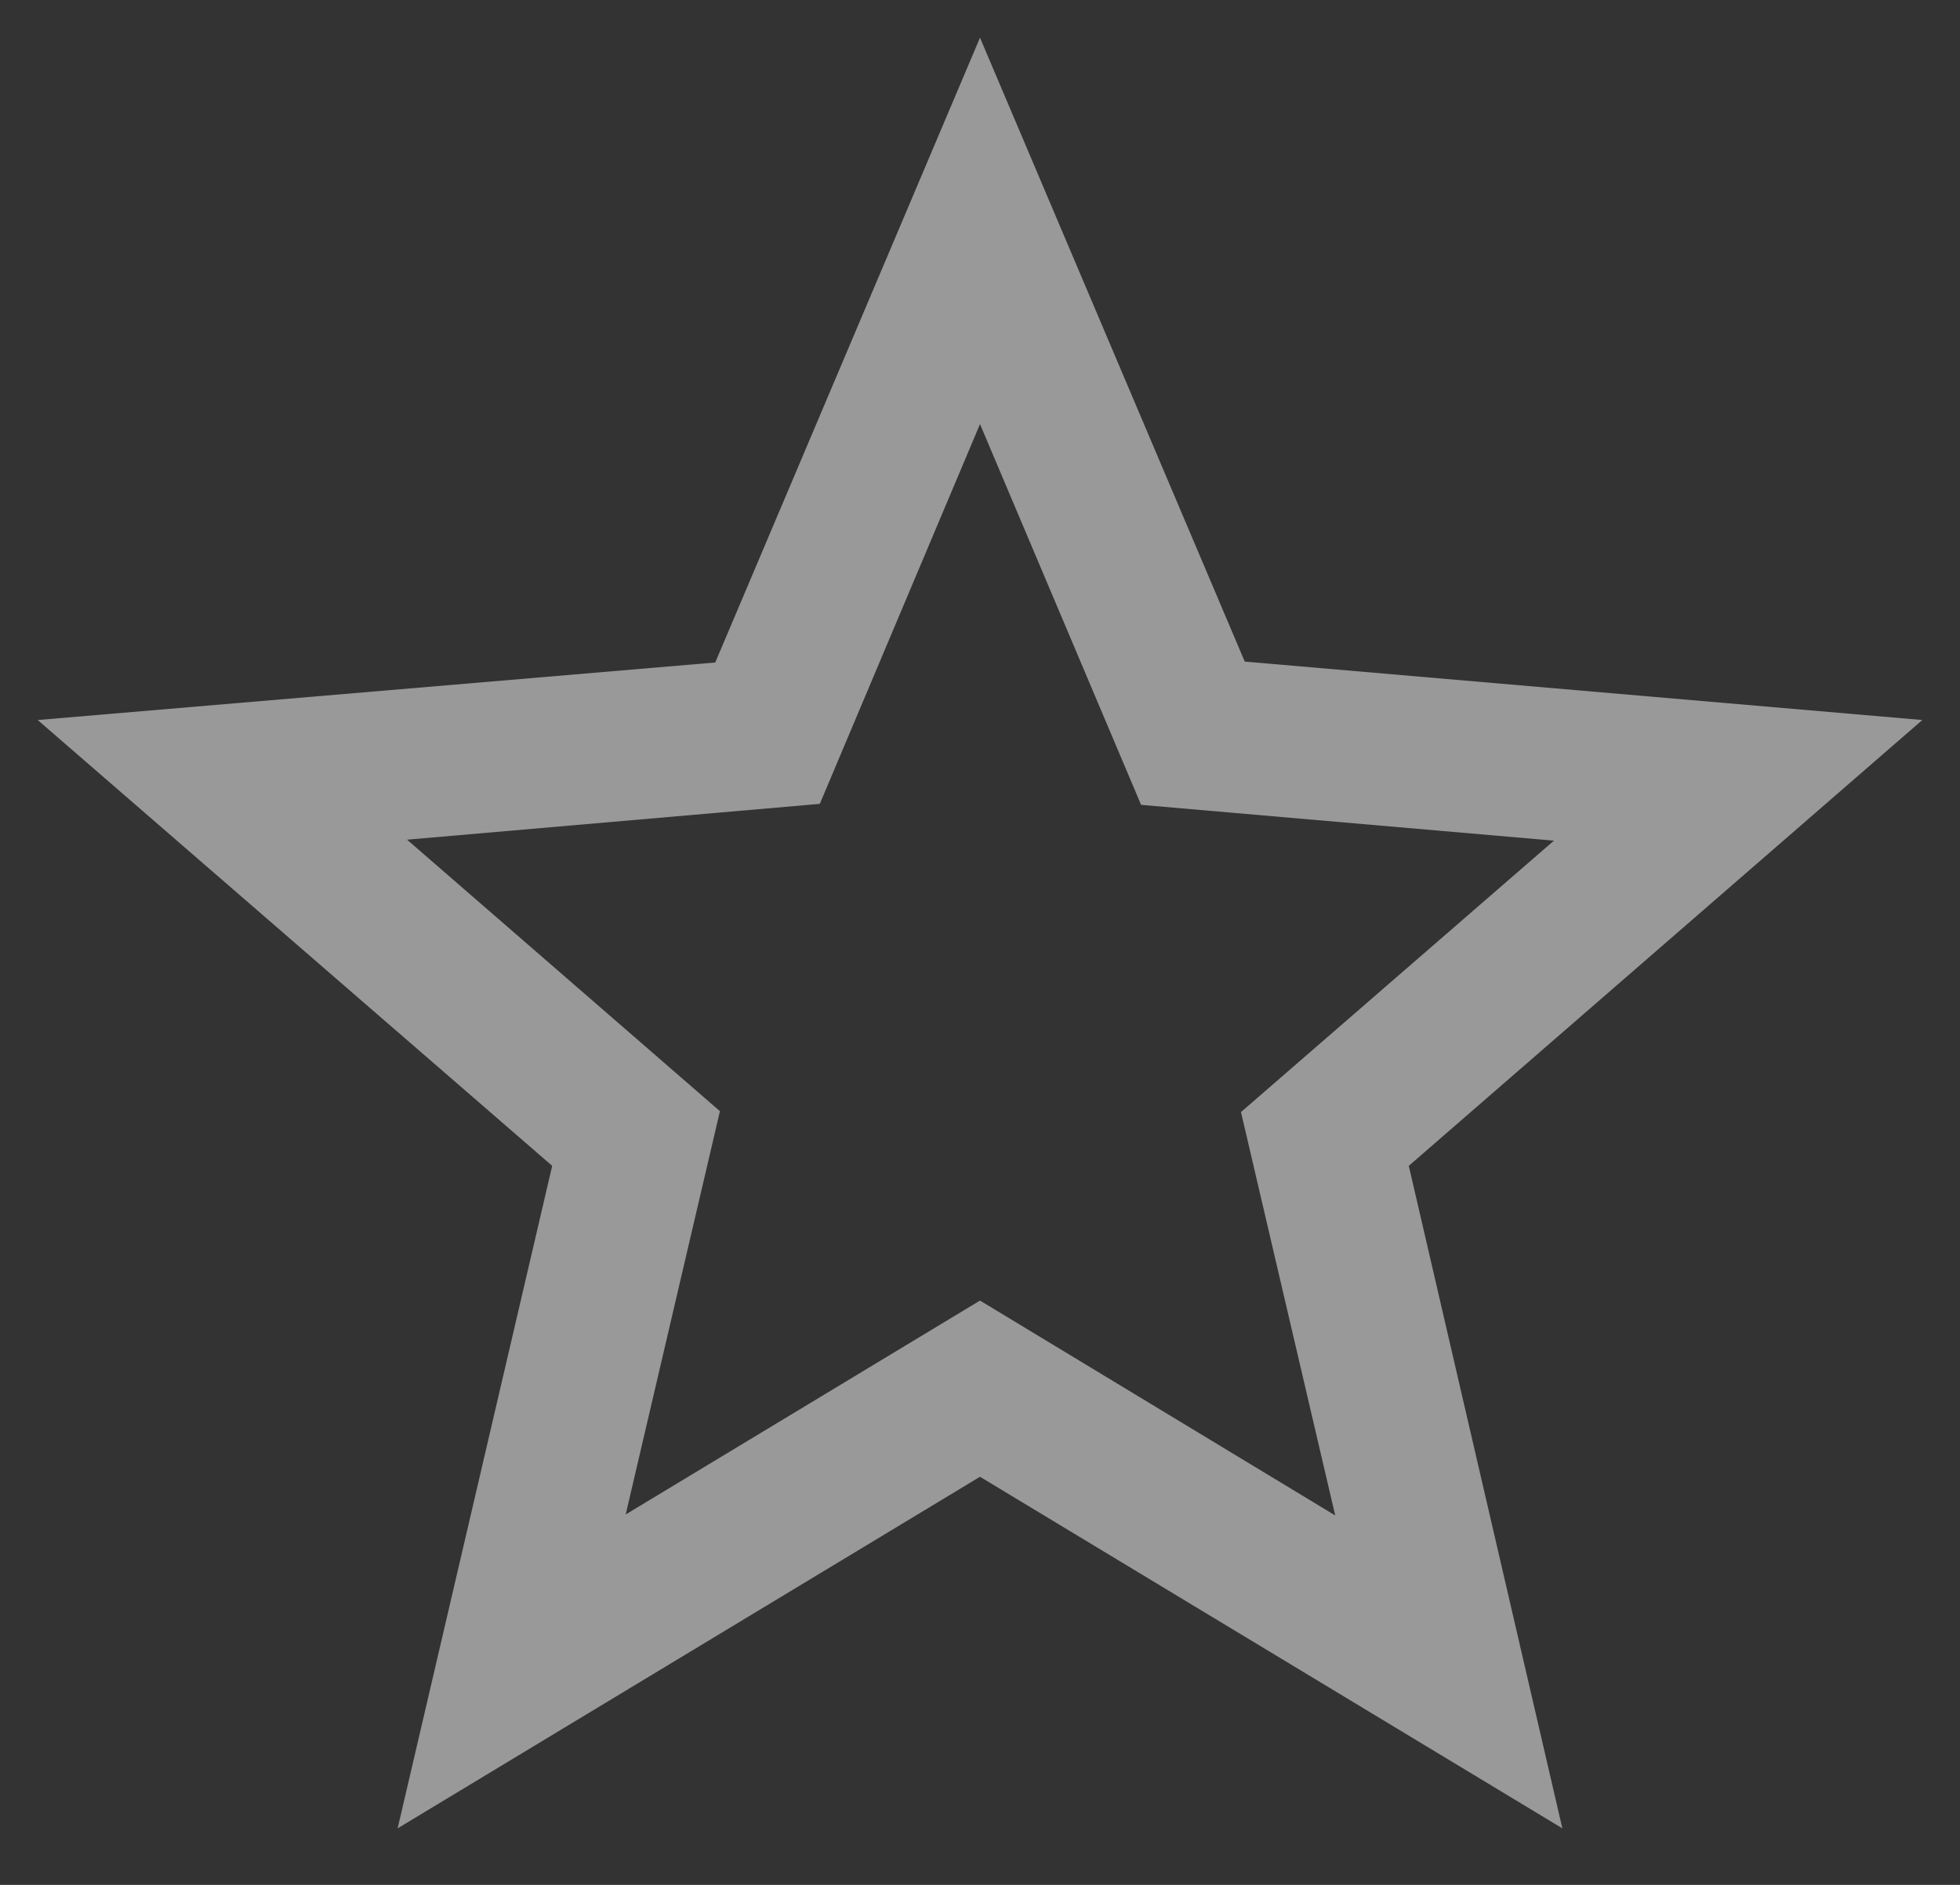 <svg class="star" viewBox="0 0 26 25" fill="none" xmlns="http://www.w3.org/2000/svg">
    <rect x="0" y="0" width="26" height="25" fill="#333333" stroke="none"/>
    <path d="M25.5 9.55L16.512 8.775L13 0.5L9.488 8.787L0.5 9.55L7.325 15.463L5.275 24.25L13 19.587L20.725 24.25L18.688 15.463L25.5 9.55ZM13 17.25L8.3 20.087L9.55 14.738L5.4 11.137L10.875 10.662L13 5.625L15.137 10.675L20.613 11.15L16.462 14.75L17.712 20.1L13 17.25Z" fill="white" fill-opacity="0.5"/>
</svg>

